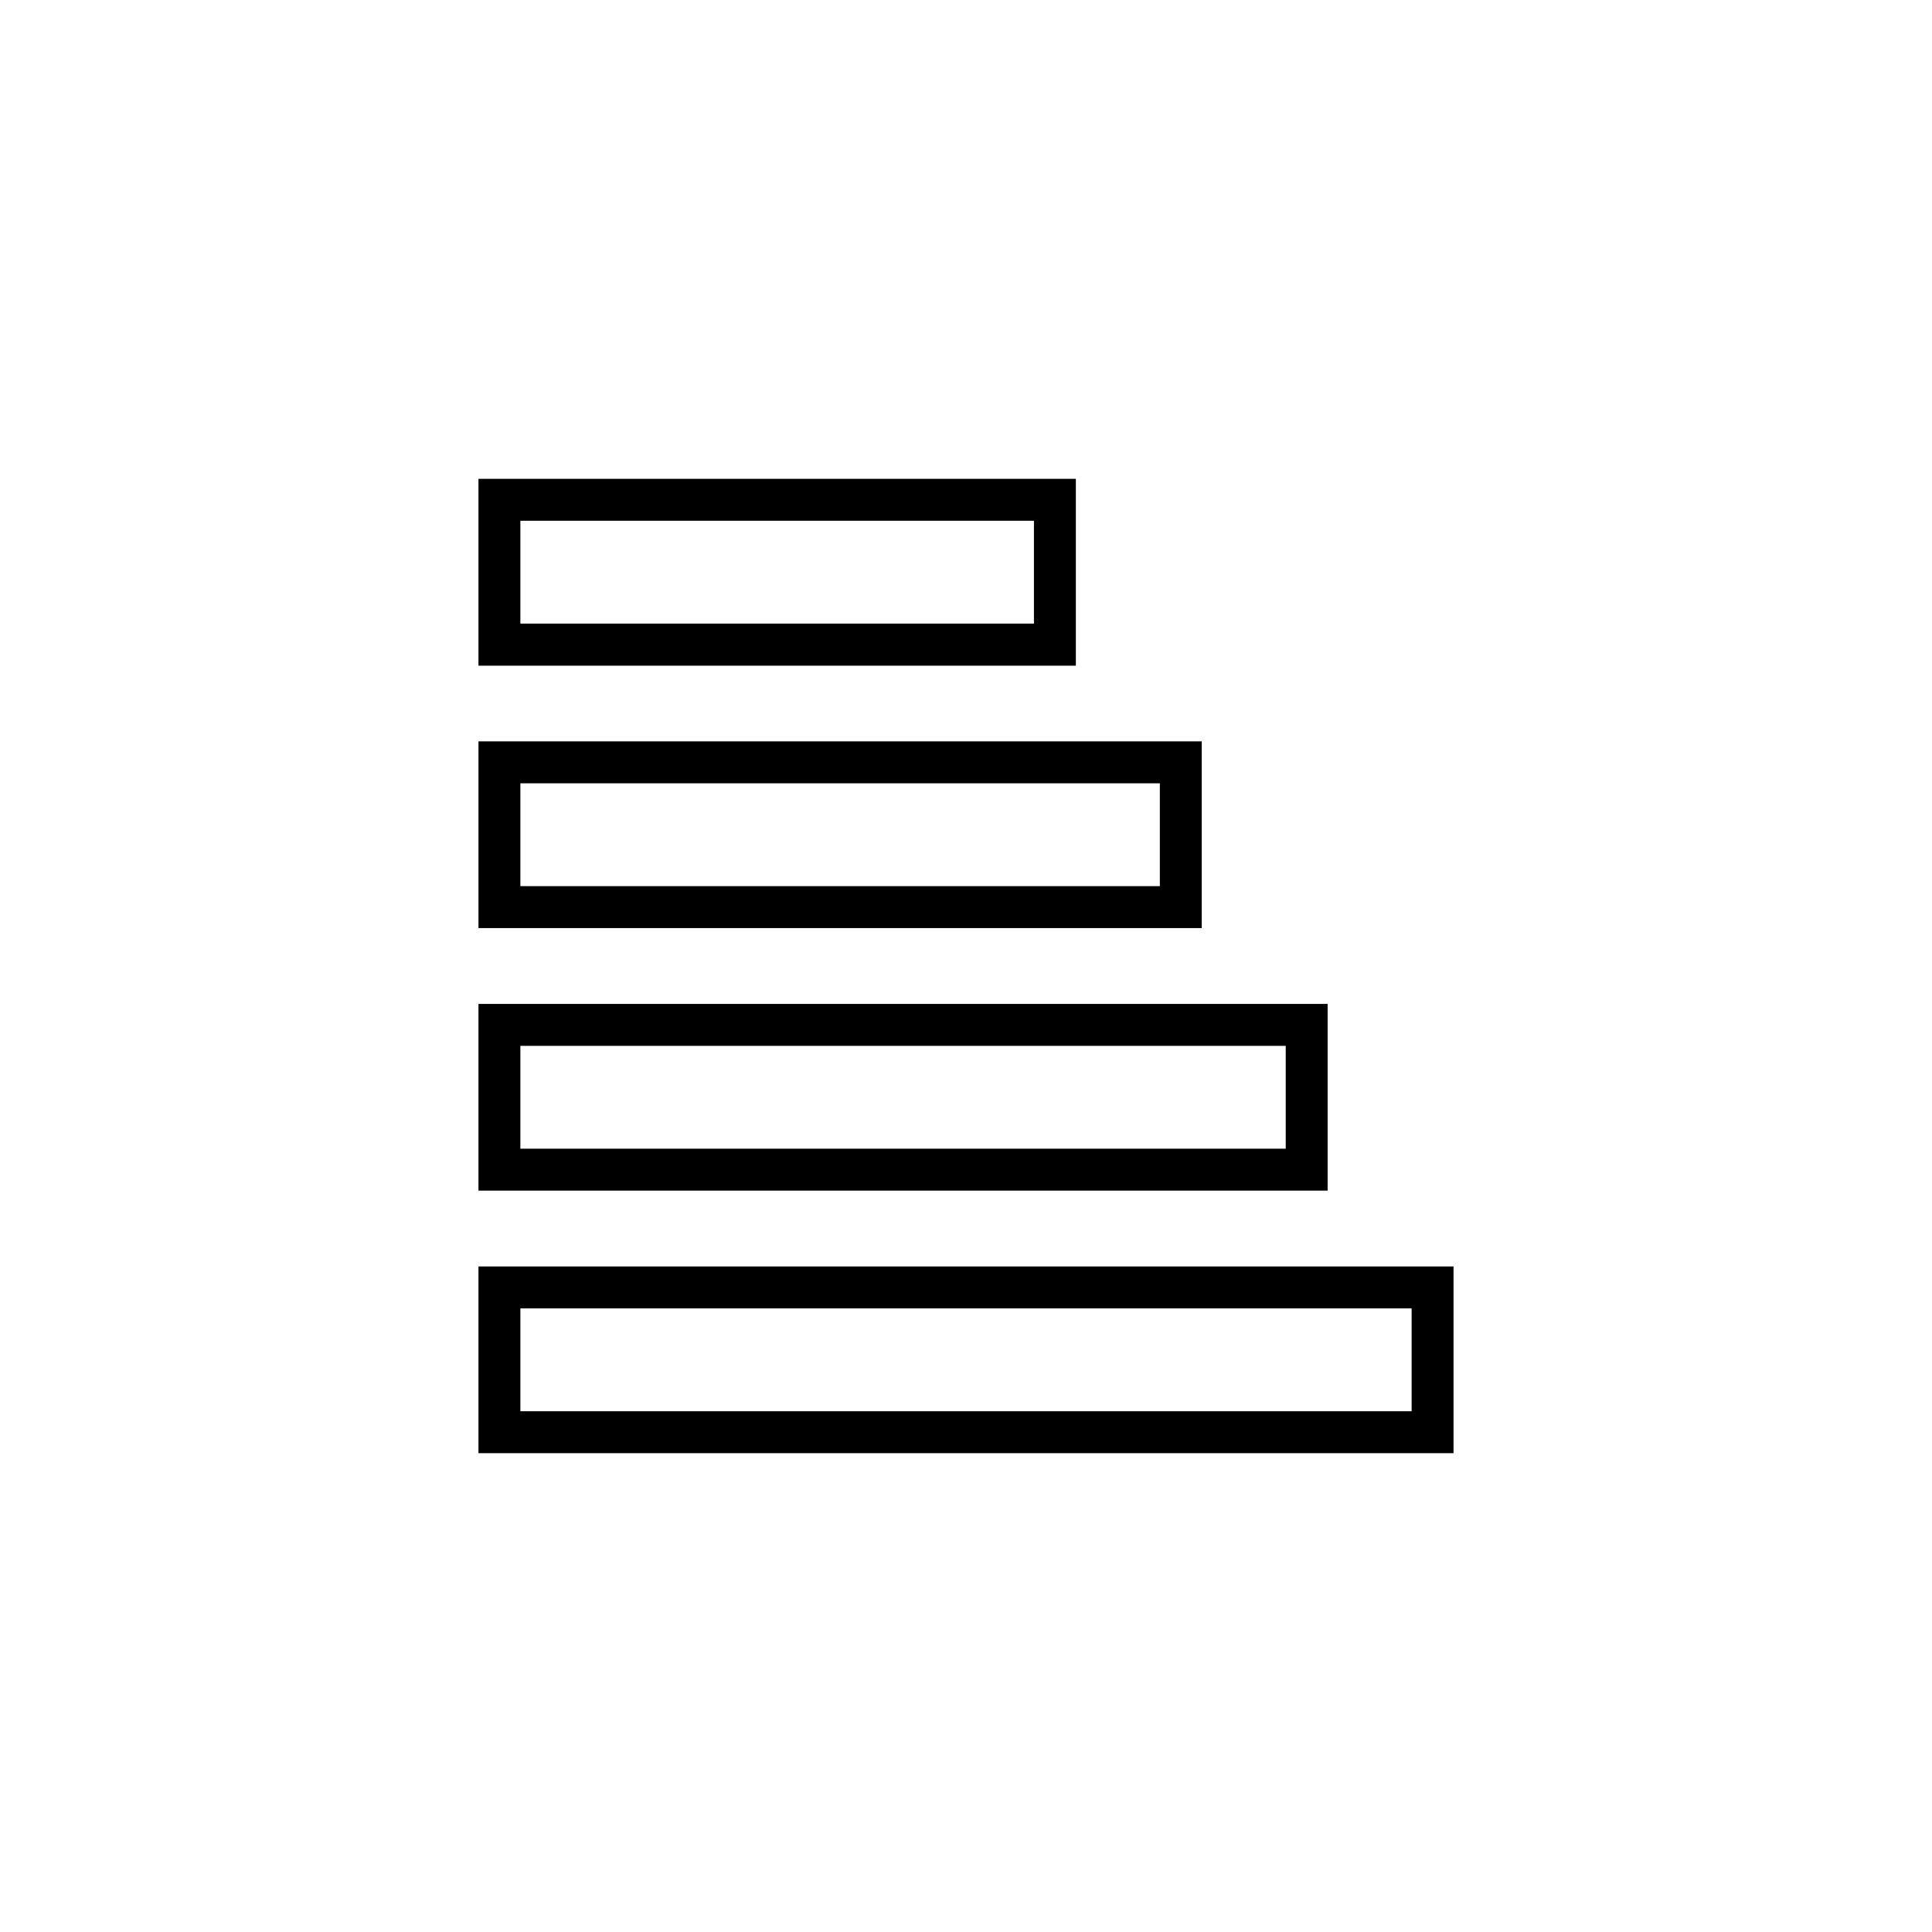 <?xml version="1.0" encoding="UTF-8"?>
<!DOCTYPE svg PUBLIC "-//W3C//DTD SVG 1.1//EN" "http://www.w3.org/Graphics/SVG/1.1/DTD/svg11.dtd">
<!-- Creator: CorelDRAW X7 -->
<svg xmlns="http://www.w3.org/2000/svg" xml:space="preserve" width="1.024in" height="1.024in" version="1.1" style="shape-rendering:geometricPrecision; text-rendering:geometricPrecision; image-rendering:optimizeQuality; fill-rule:evenodd; clip-rule:evenodd"
viewBox="0 0 10236 10236"
 xmlns:xlink="http://www.w3.org/1999/xlink">
 <defs>
  <style type="text/css">
   <![CDATA[
    .fil0 {fill:none}
    .fil1 {fill:black}
   ]]>
  </style>
 </defs>
 <g id="Layer_x0020_1">
  <g id="_2722081881120">
   <rect class="fil0" transform="matrix(-2.64845E-014 -1 -1 2.64845E-014 10236.2 10236.2)" width="10236" height="10236"/>
   <path class="fil1" d="M6145 4695c-1630,0 -1757,0 -3388,0 0,-210 0,-335 0,-545 1631,0 1758,0 3388,0 0,210 0,335 0,545zm1334 2782l-4722 0 0 -545 4722 0 0 545zm222 -767l-5166 0 0 989 5166 0 0 -989zm-2223 -3406l-2721 0 0 -545 2721 0 0 545zm222 -767l-3165 0 0 990 3165 0 0 -990zm1112 3549c-1631,0 -2424,0 -4055,0 0,-210 0,-335 0,-545 1631,0 2424,0 4055,0 0,210 0,335 0,545zm222 -767c-1778,0 -2720,0 -4499,0 0,358 0,631 0,989 1779,0 2721,0 4499,0 0,-358 0,-631 0,-989zm-667 -1391c-1778,0 -2053,0 -3832,0 0,358 0,631 0,989 1779,0 2054,0 3832,0 0,-358 0,-631 0,-989z"/>
  </g>
 </g>
</svg>
